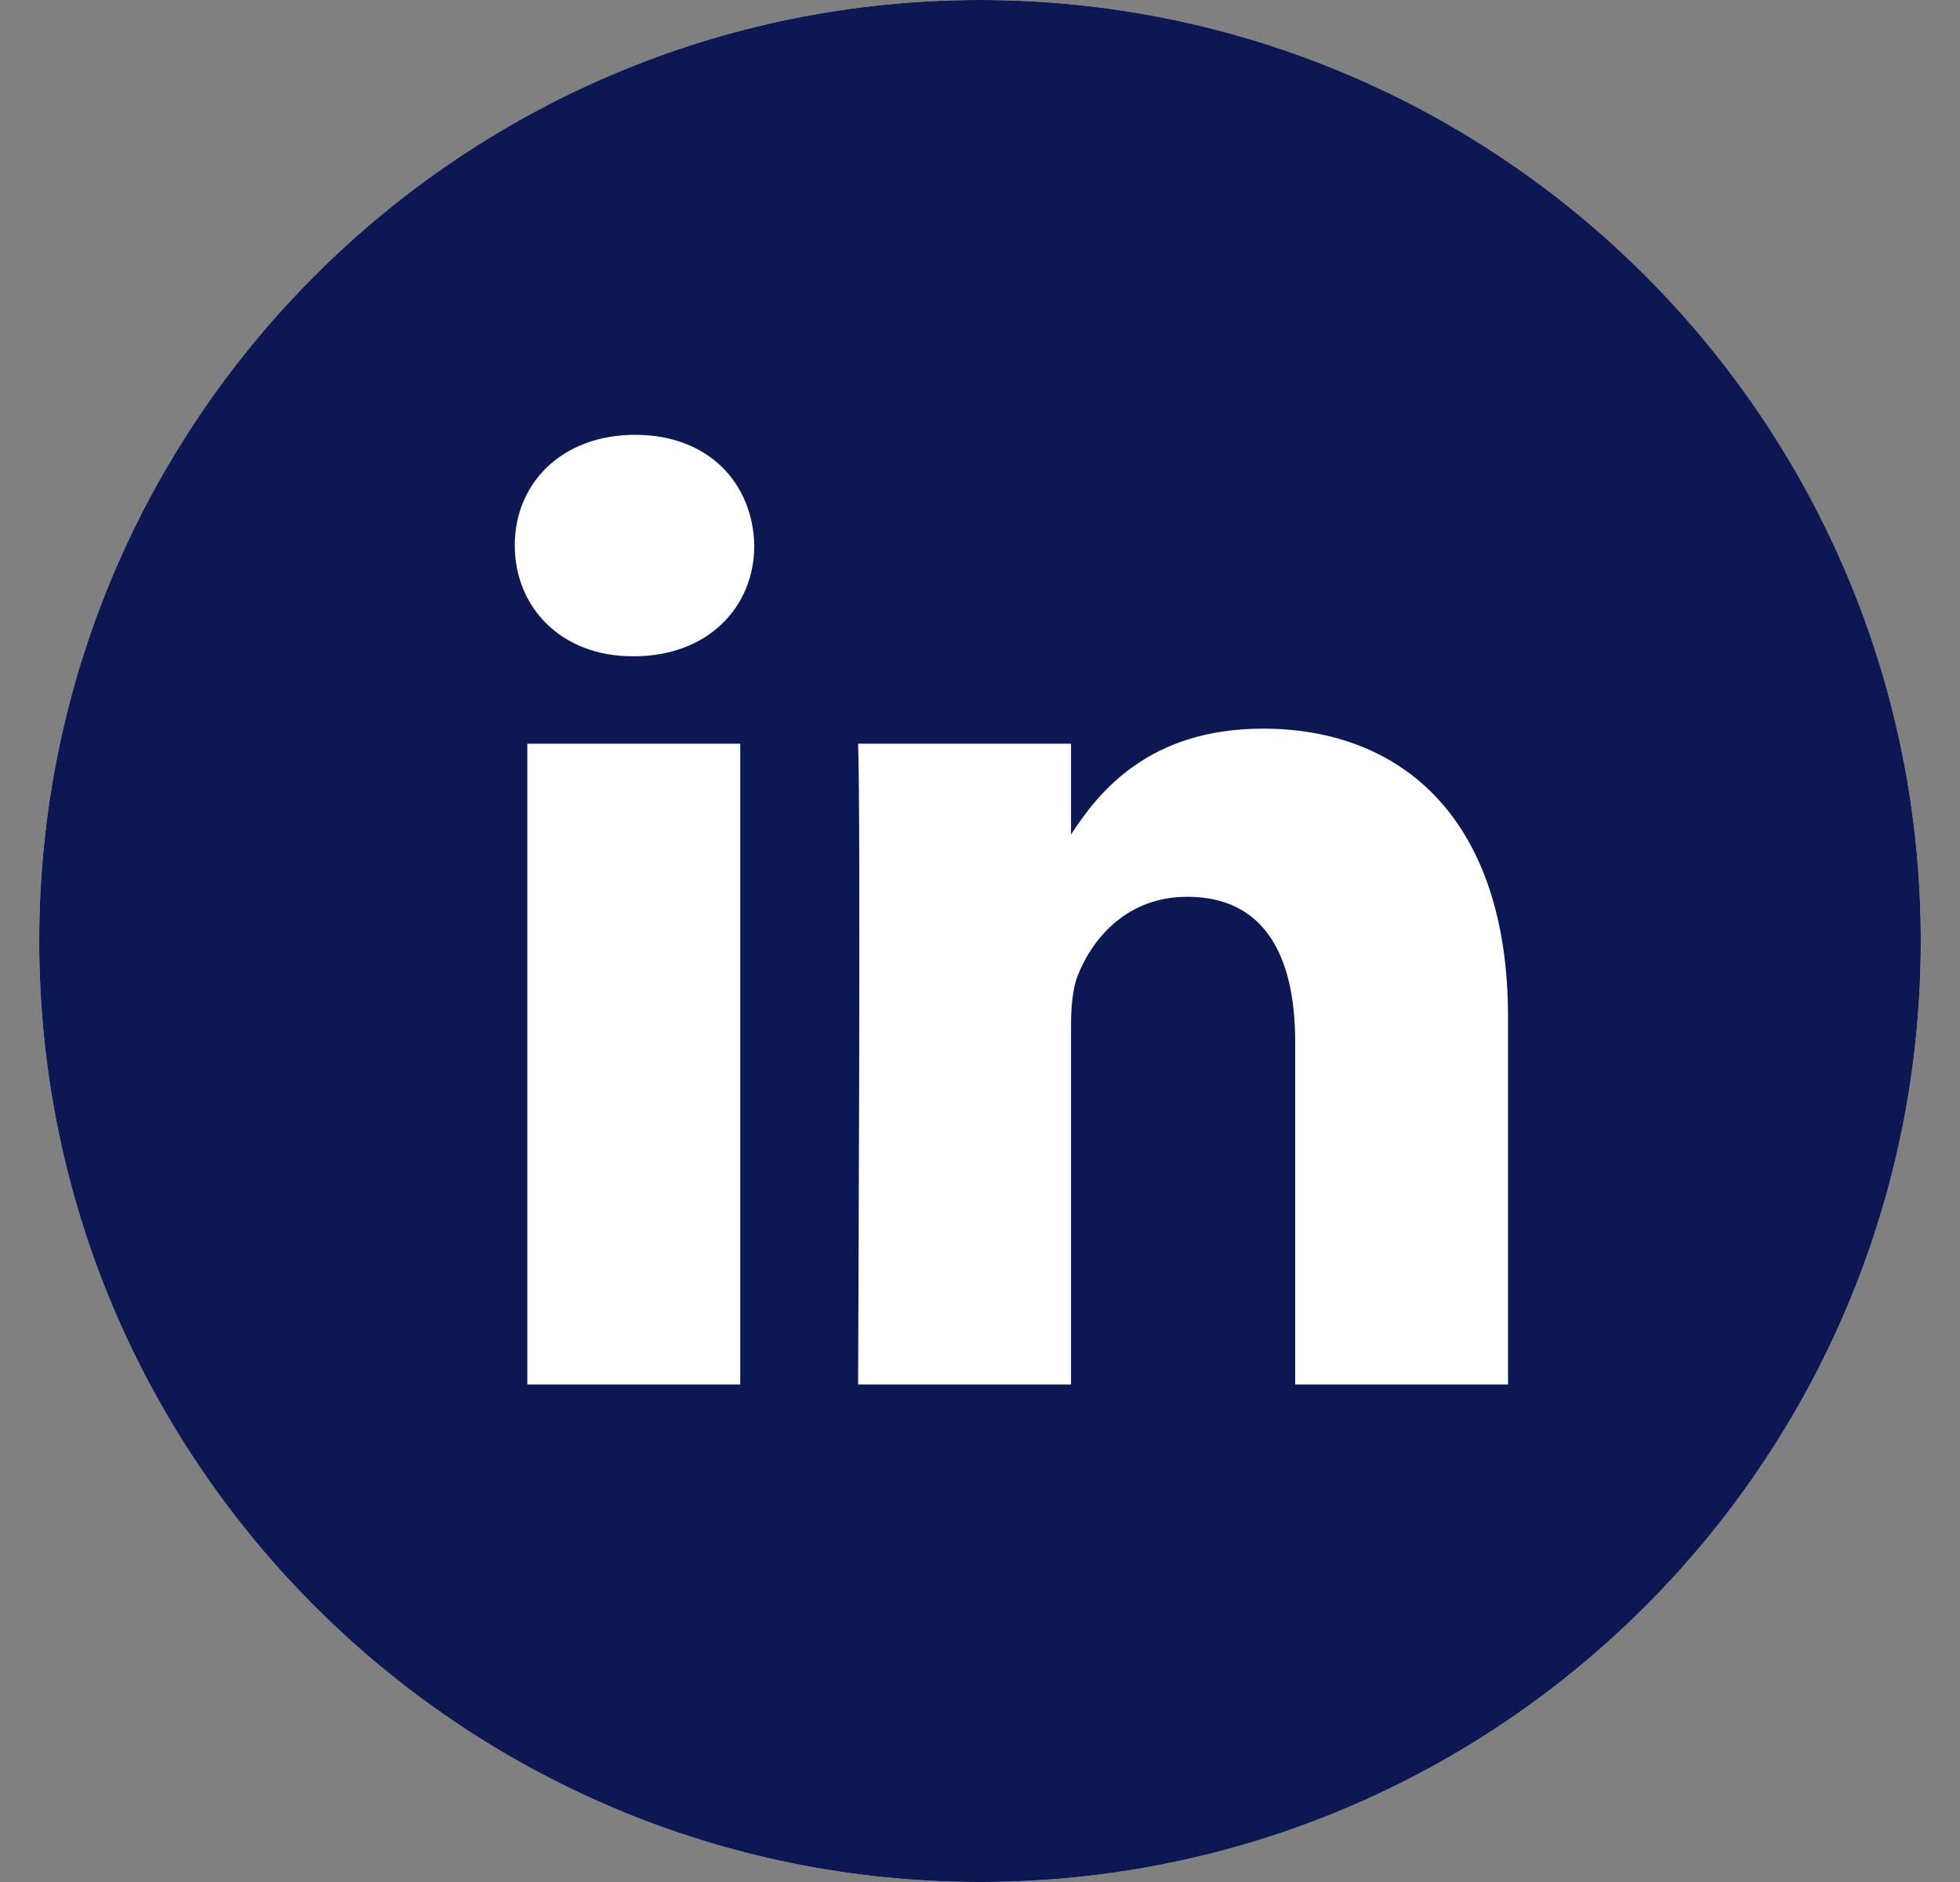 <svg width="25" height="24" viewBox="0 0 25 24" fill="none" xmlns="http://www.w3.org/2000/svg">
<rect x="0" y="0" width="25" height="24" fill="#808080" stroke="none"/>
<path d="M24.5 12C24.5 18.627 19.128 24 12.501 24C5.873 24 0.5 18.627 0.5 12C0.5 5.373 5.873 0 12.501 0C19.128 0 24.5 5.373 24.5 12Z" fill="white"/>
<path fill-rule="evenodd" clip-rule="evenodd" d="M12.501 24C19.128 24 24.5 18.627 24.5 12C24.5 5.373 19.128 0 12.501 0C5.873 0 0.5 5.373 0.5 12C0.5 18.627 5.873 24 12.501 24ZM19.235 12.97V17.655L16.52 17.655V13.284C16.52 12.186 16.127 11.436 15.144 11.436C14.394 11.436 13.947 11.942 13.751 12.43C13.679 12.604 13.661 12.848 13.661 13.092V17.655H10.945C10.945 17.655 10.981 10.251 10.945 9.484H13.661V10.642C14.021 10.085 14.667 9.292 16.109 9.292C17.895 9.292 19.235 10.46 19.235 12.97ZM9.621 6.956C9.621 7.741 9.031 8.369 8.084 8.369H8.067C7.155 8.369 6.566 7.741 6.566 6.956C6.566 6.155 7.173 5.545 8.102 5.545C9.031 5.545 9.603 6.155 9.621 6.956ZM9.442 9.484V17.655H6.726V9.484H9.442Z" fill="#0D1853"/>
</svg>
